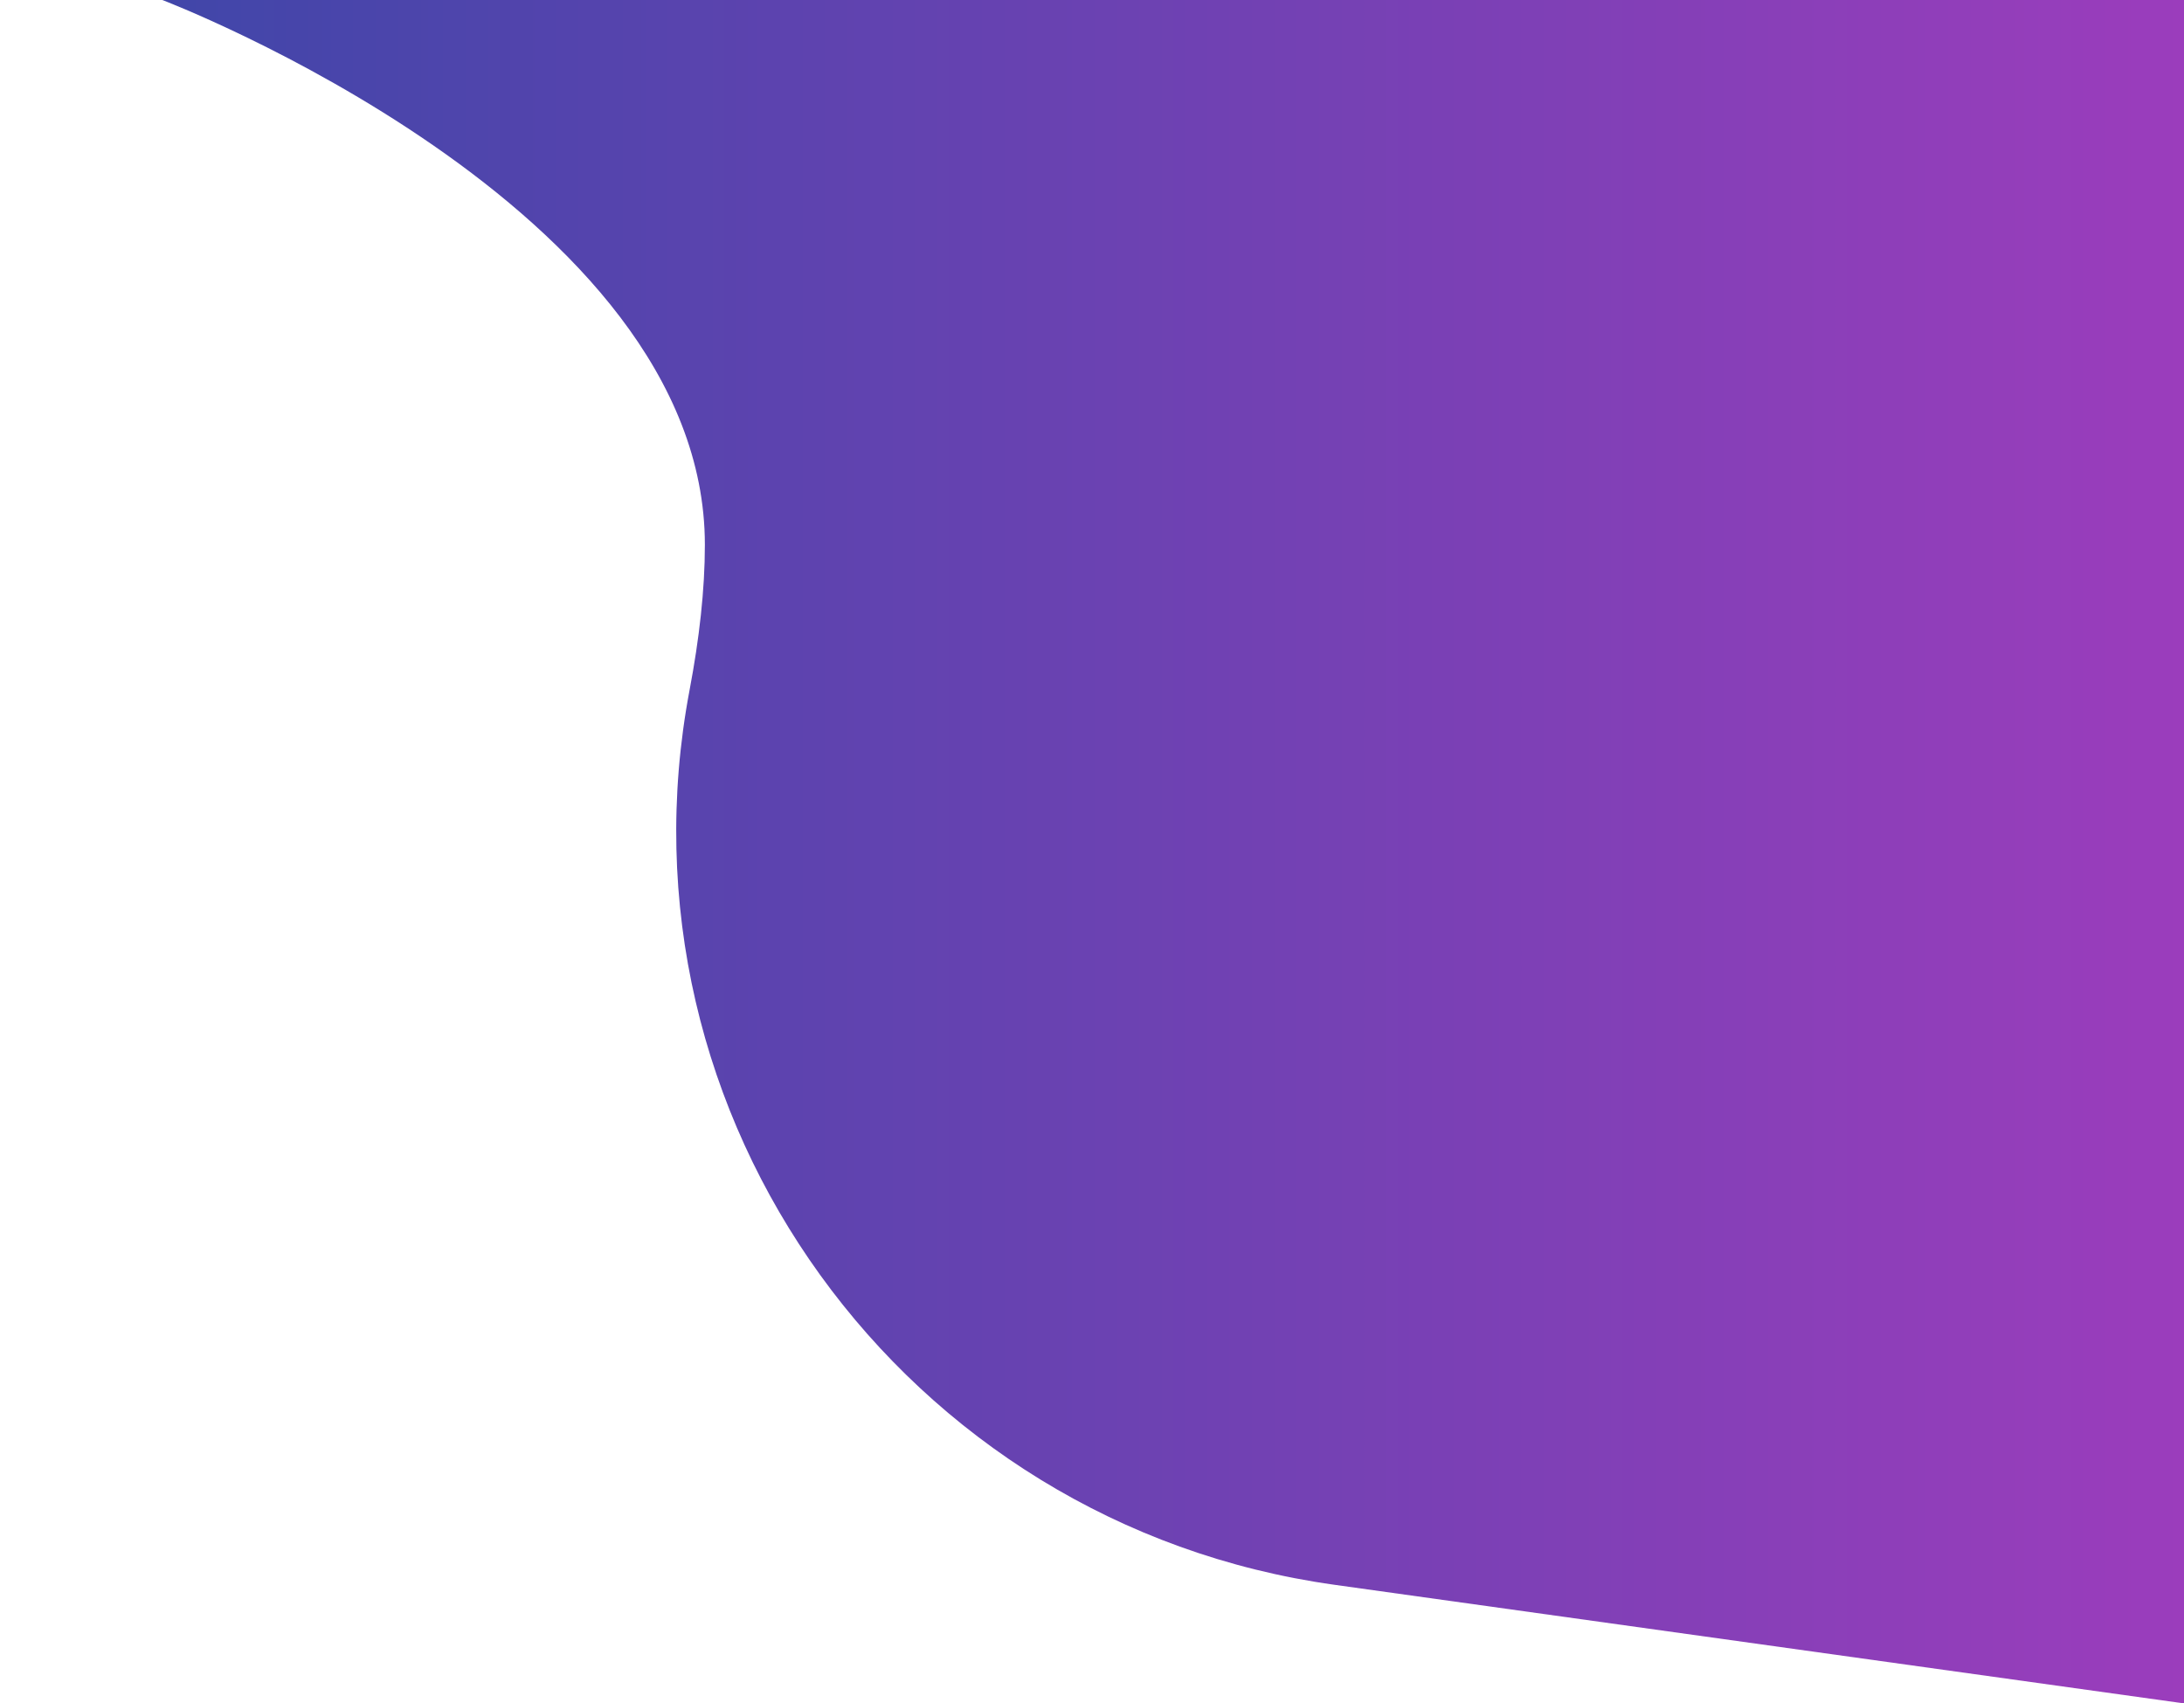 <svg id="Слой_1" data-name="Слой 1" xmlns="http://www.w3.org/2000/svg" xmlns:xlink="http://www.w3.org/1999/xlink" viewBox="0 0 1385 1080"><defs><style>.cls-1{fill:url(#Безымянный_градиент_3);}</style><linearGradient id="Безымянный_градиент_3" x1="102.94" y1="540" x2="1385" y2="540" gradientUnits="userSpaceOnUse"><stop offset="0" stop-color="#4146a9"/><stop offset="1" stop-color="#9b3dbc"/></linearGradient></defs><title>drop</title><path class="cls-1" d="M102.94,0S447,131,447,345.44c0,28.48-3.54,59.55-9.69,92C386,708.31,573.19,966.68,846.21,1004.79L1385,1080V0Z"/></svg>